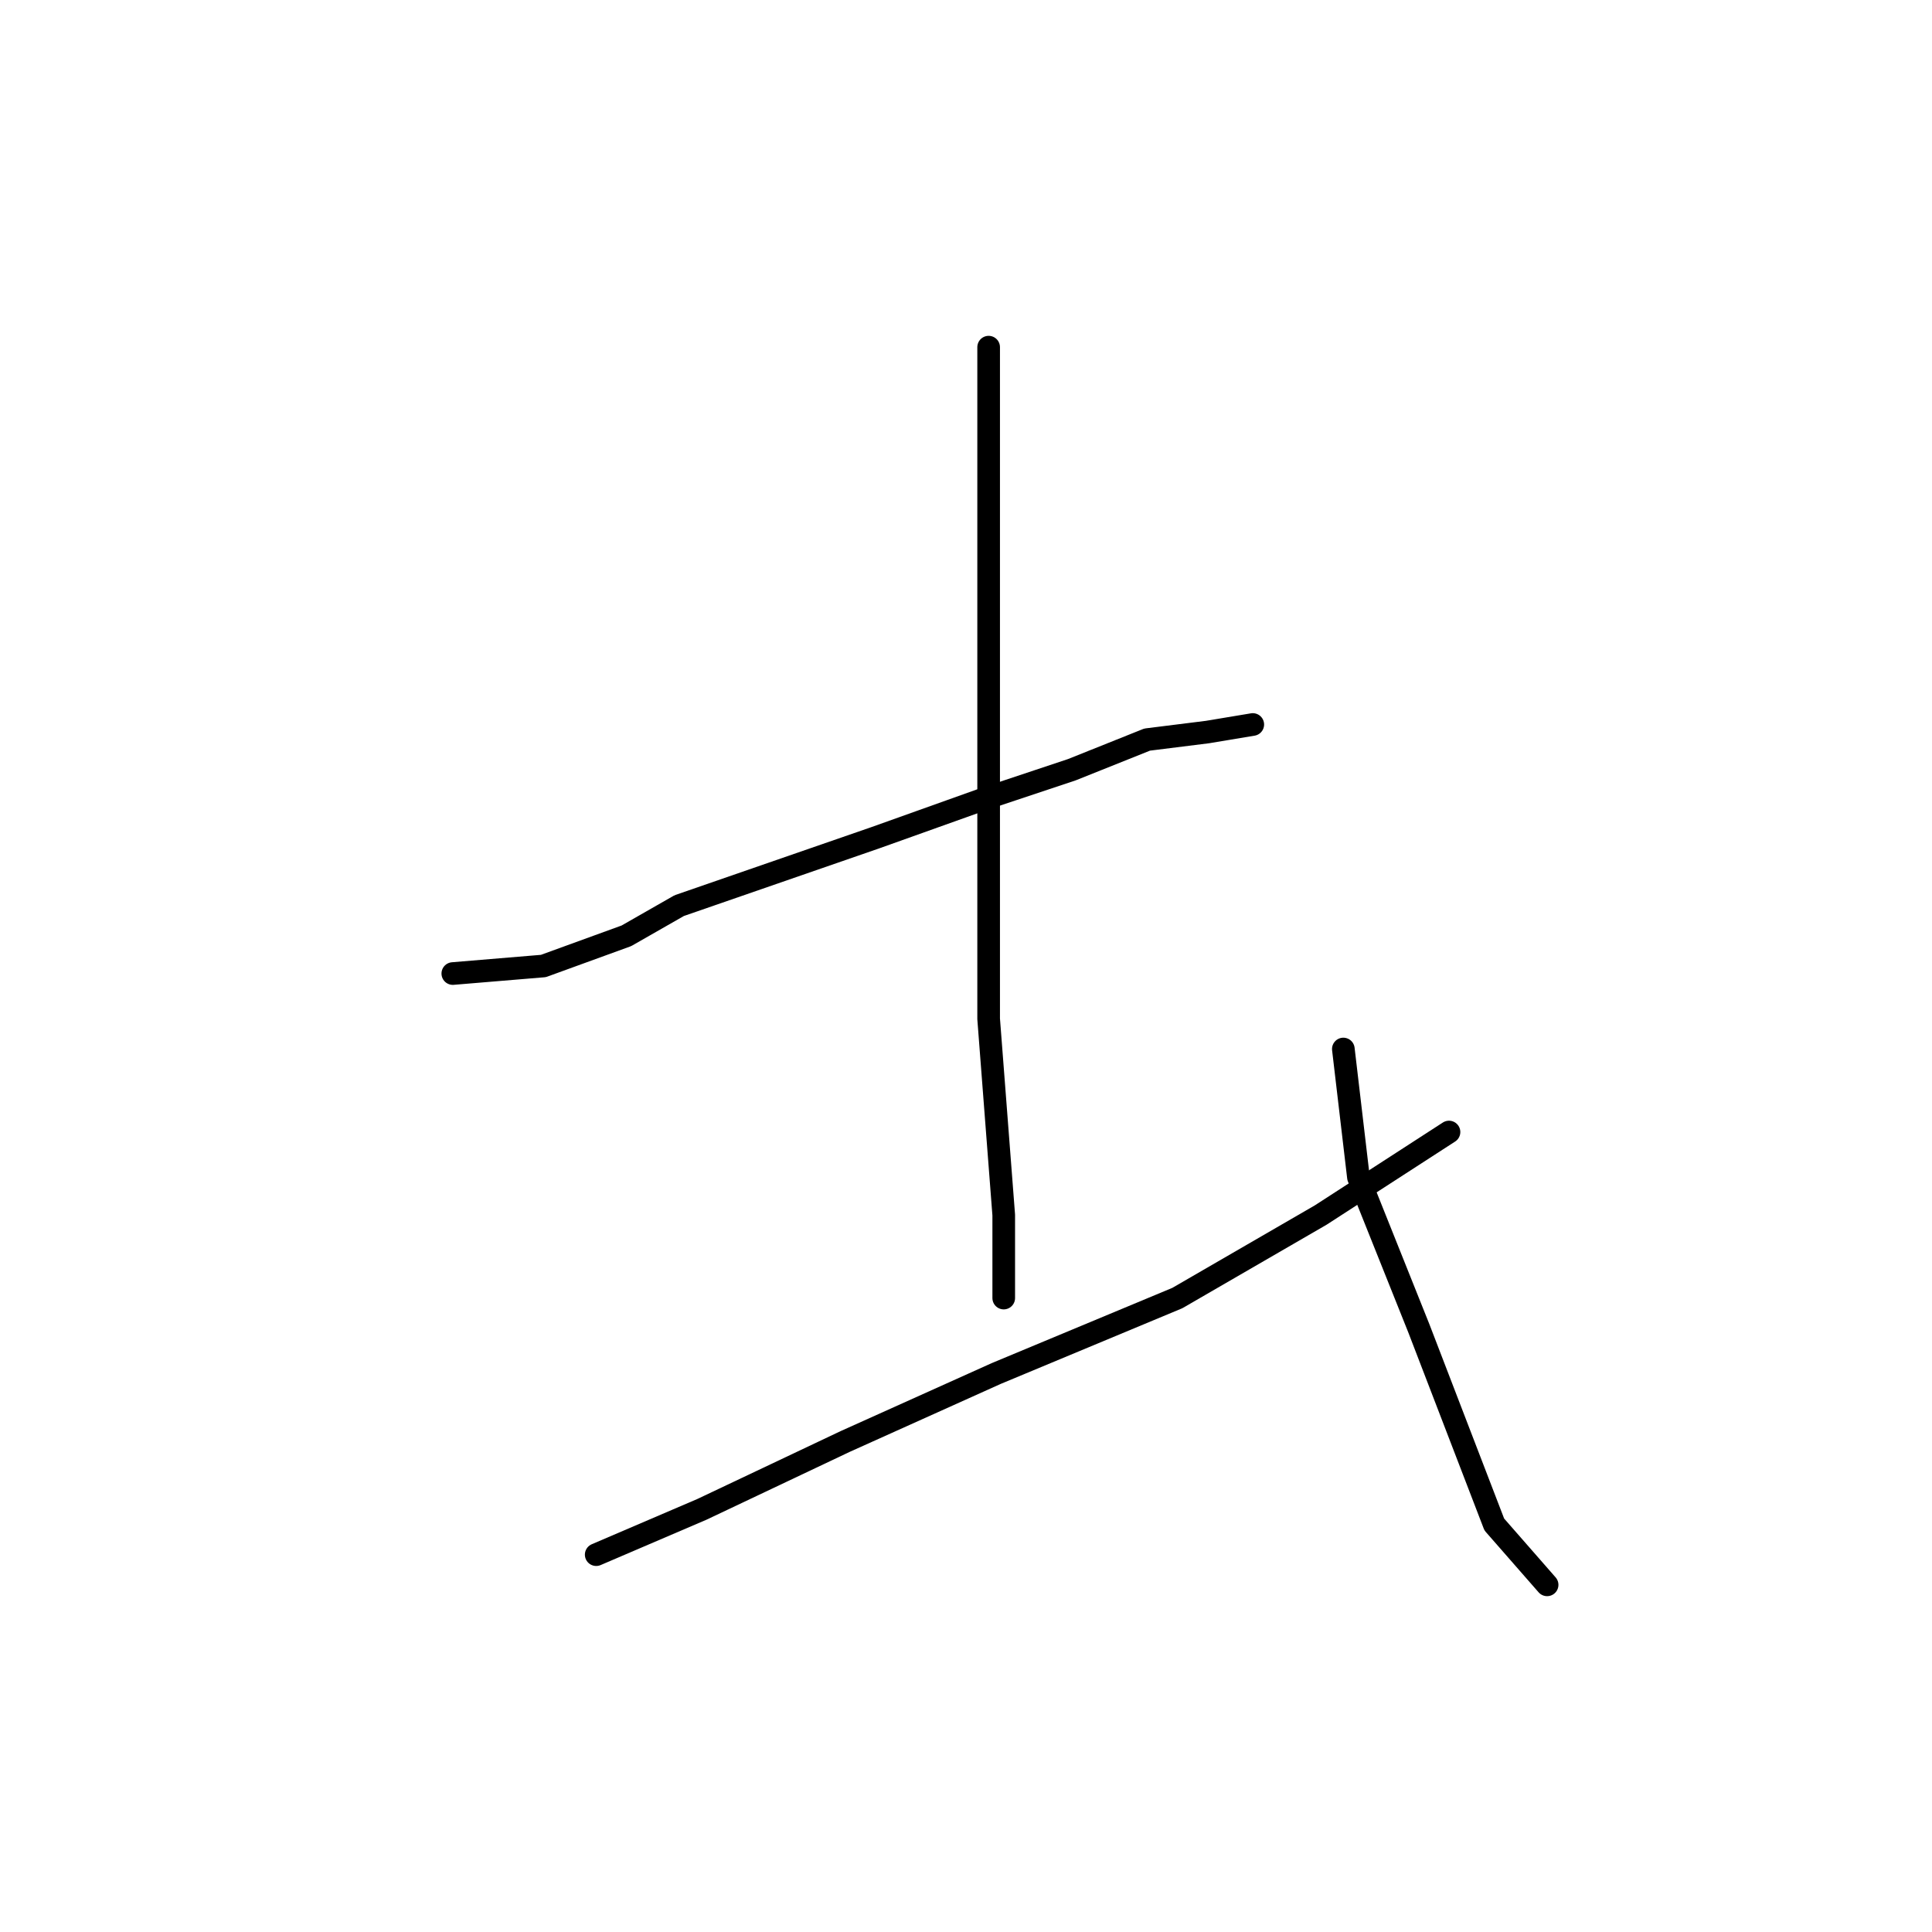 <?xml version="1.0" standalone="no"?>
    <svg width="256" height="256" xmlns="http://www.w3.org/2000/svg" version="1.1">
    <polyline stroke="black" stroke-width="3" stroke-linecap="round" fill="transparent" stroke-linejoin="round" points="60 129 72 128 83 124 90 120 116 111 130 106 142 102 152 98 160 97 166 96 166 96 " />
        <polyline stroke="black" stroke-width="3" stroke-linecap="round" fill="transparent" stroke-linejoin="round" points="131 46 131 54 131 65 131 91 131 120 131 135 133 161 133 172 133 172 " />
        <polyline stroke="black" stroke-width="3" stroke-linecap="round" fill="transparent" stroke-linejoin="round" points="79 206 93 200 112 191 132 182 156 172 175 161 192 150 192 150 " />
        <polyline stroke="black" stroke-width="3" stroke-linecap="round" fill="transparent" stroke-linejoin="round" points="178 139 180 156 188 176 198 202 205 210 205 210 " />
        </svg>